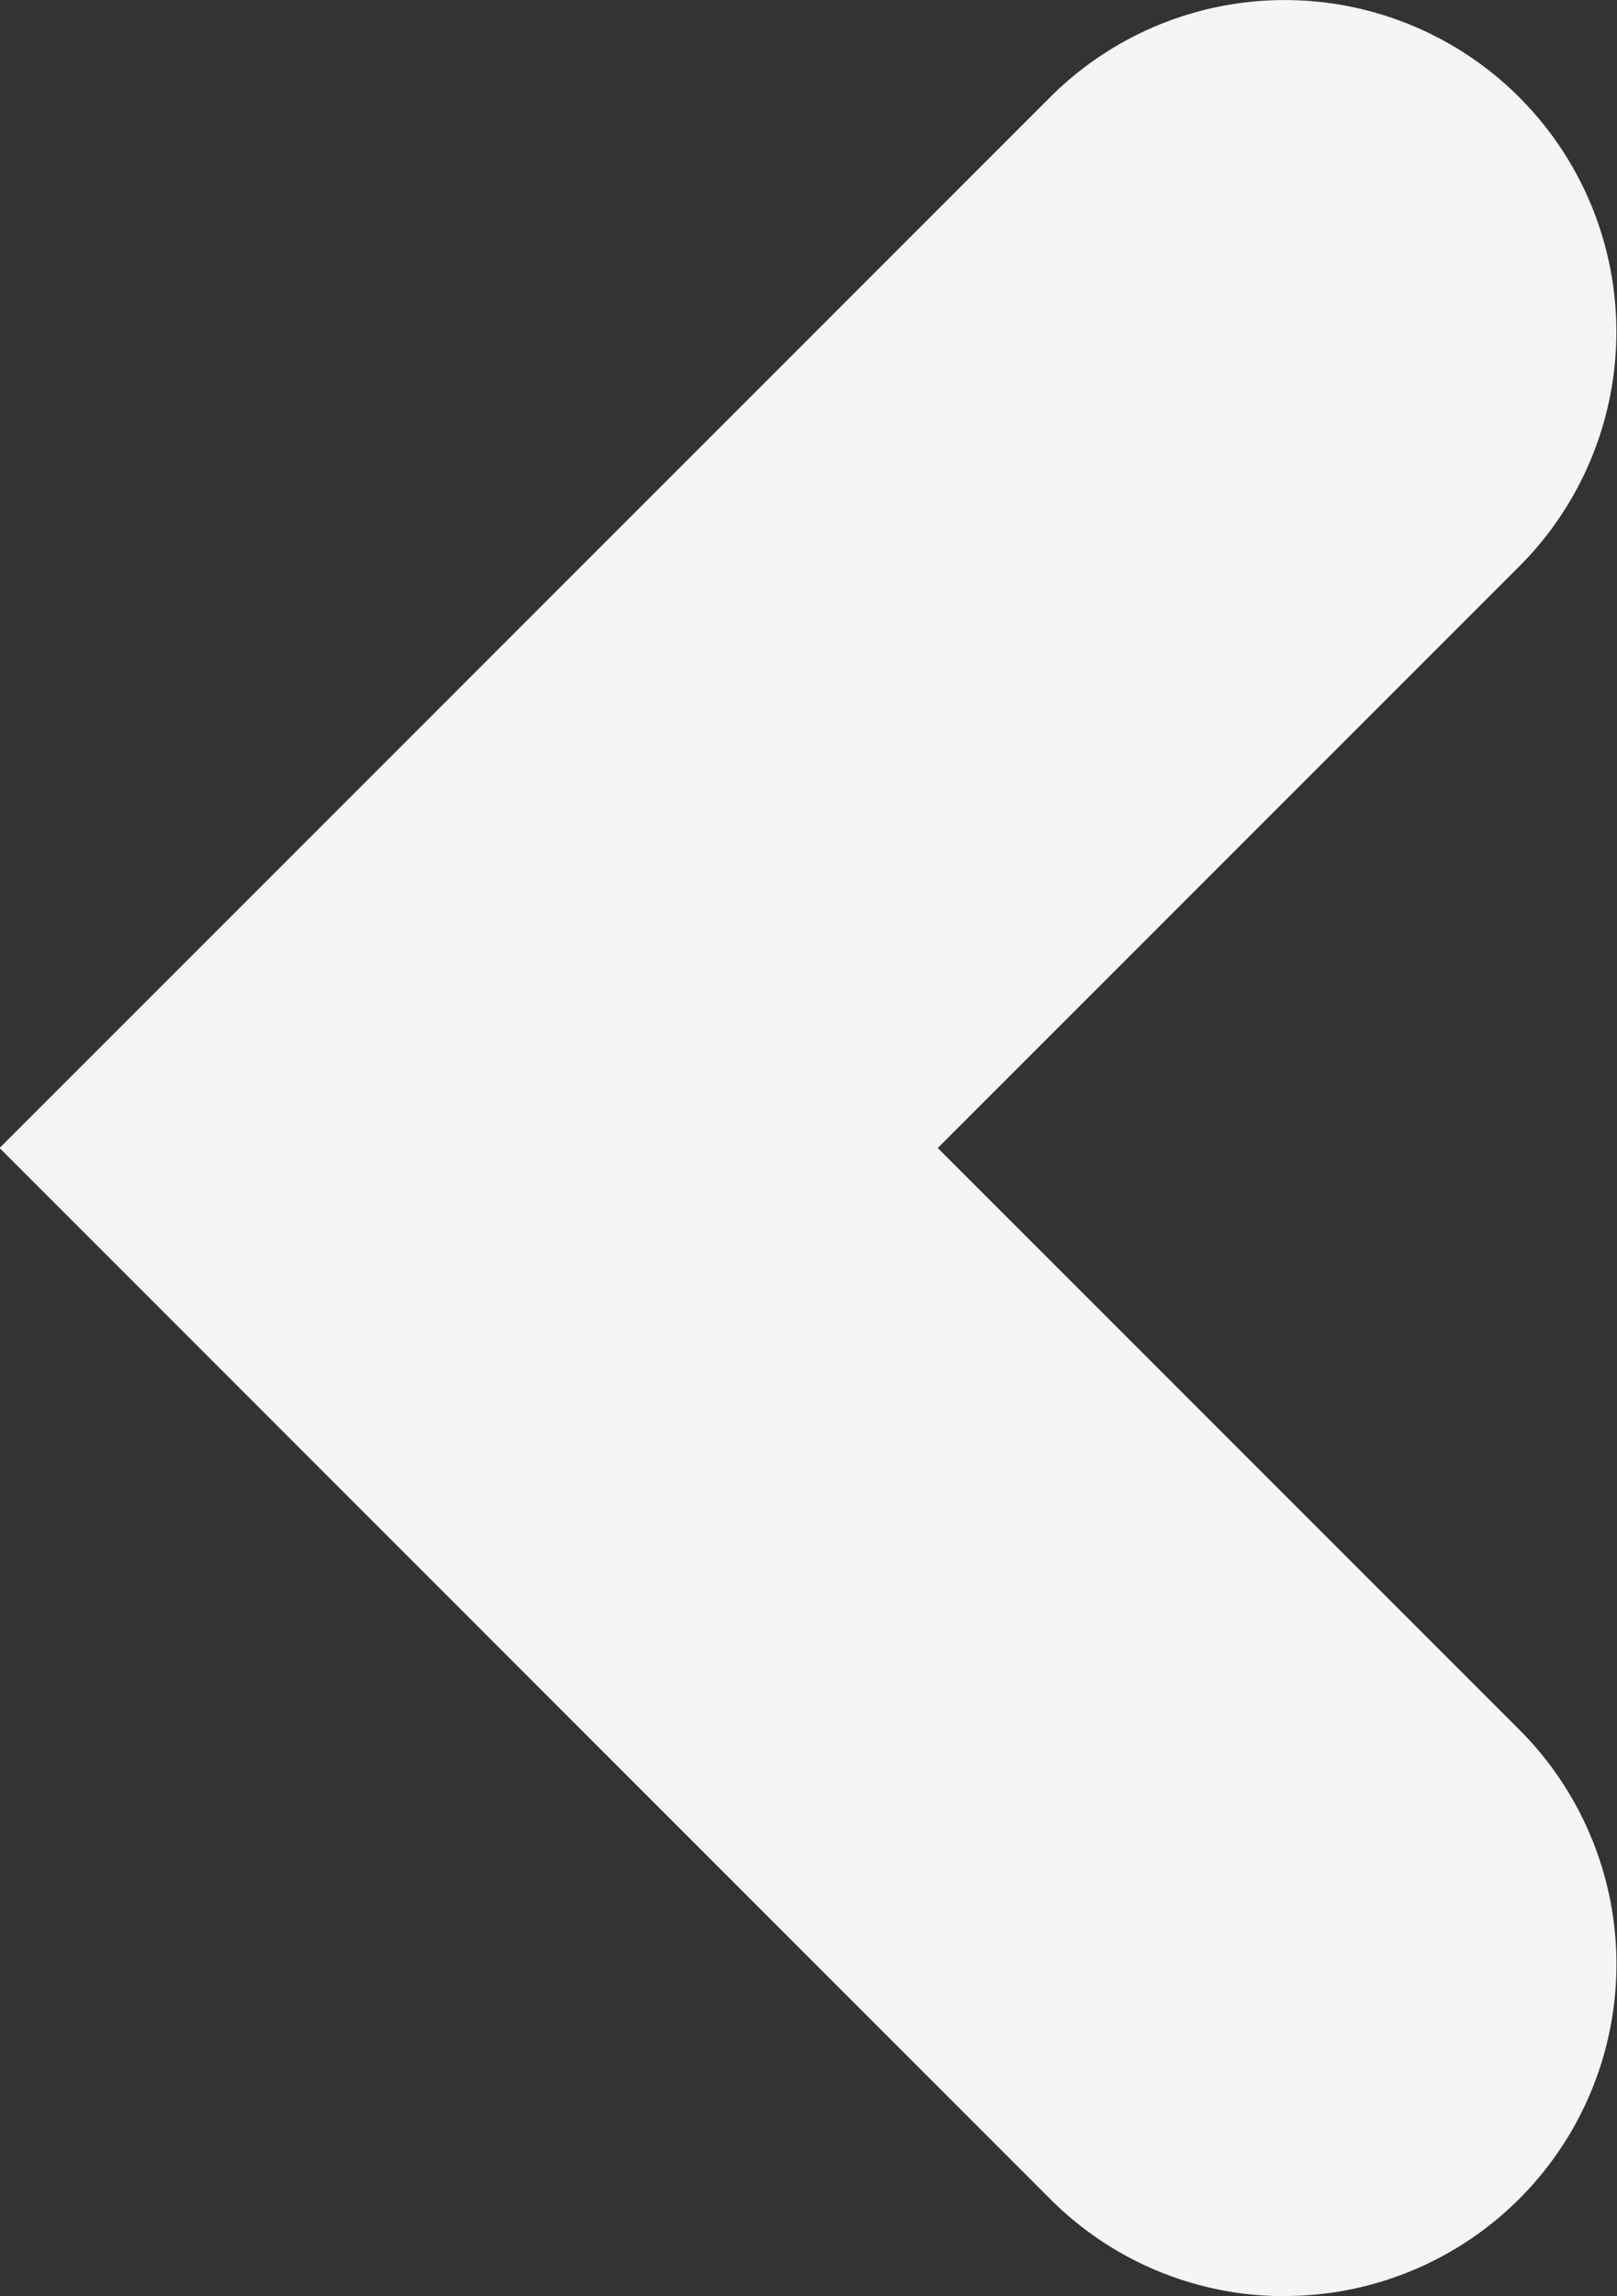 <svg xmlns="http://www.w3.org/2000/svg" width="11.344" height="16.104" viewBox="0 0 11.344 16.104">
  <rect x="0" y="0" width="11.344" height="16.104" fill="#333333" stroke="none"/>
  <path id="ico-arrow-white" d="M1656.2,354.413a2.319,2.319,0,0,1-1.646-.682l-7.37-7.371,7.37-7.37a2.327,2.327,0,0,1,3.291,3.291l-4.079,4.079,4.079,4.079a2.327,2.327,0,0,1-1.646,3.973Z" transform="translate(-1647.187 -338.308)" fill="#fff" opacity="0.95"/>
</svg>
